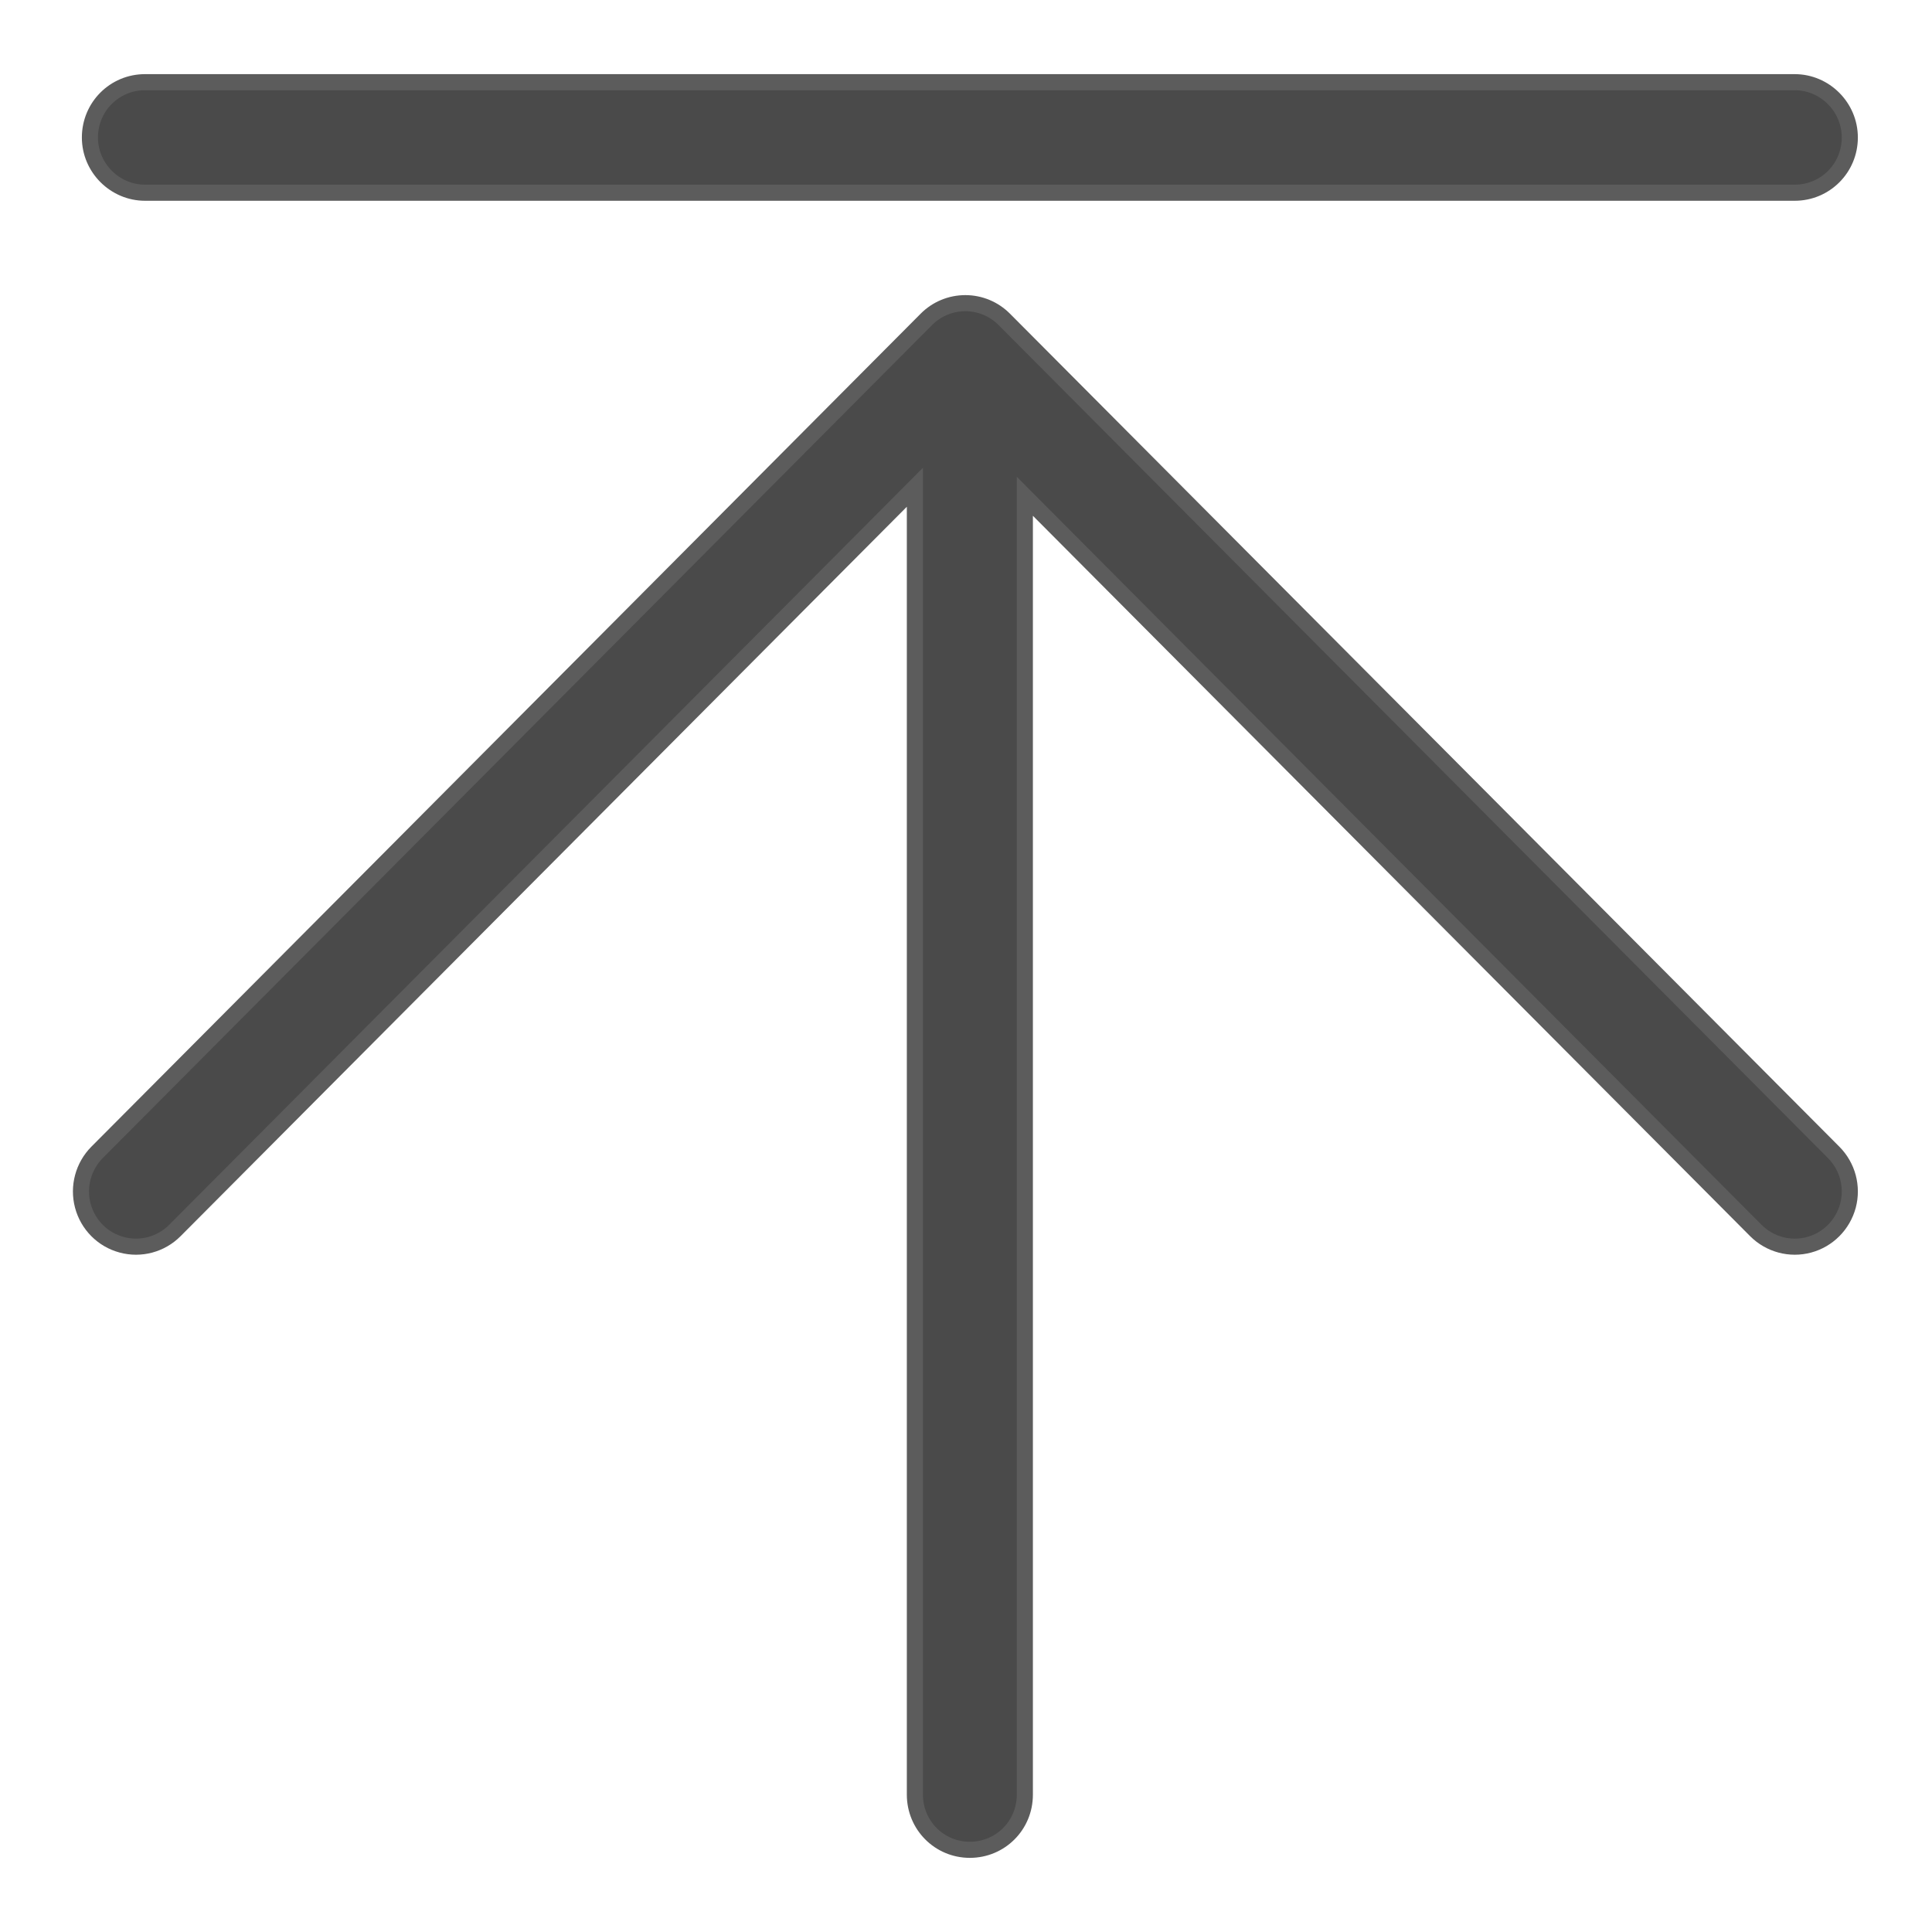 <?xml version="1.0" encoding="UTF-8"?>
<svg width="24px" height="24px" viewBox="0 0 24 24" version="1.1" xmlns="http://www.w3.org/2000/svg" xmlns:xlink="http://www.w3.org/1999/xlink">
    <!-- Generator: Sketch 52.2 (67145) - http://www.bohemiancoding.com/sketch -->
    <title>回到顶部-默认灰色@1x</title>
    <desc>Created with Sketch.</desc>
    <g id="时光宝库-web" stroke="none" stroke-width="1" fill="none" fill-rule="evenodd">
        <g id="切图" transform="translate(-5, -848)" fill="#4A4A4A" fill-rule="nonzero" stroke="#5C5C5C" stroke-width="0.2">
            <g id="回到顶部-默认灰色" transform="translate(6, 849)">
                <g id="回到顶部" transform="translate(11, 11) scale(1, -1) translate(-11, -11) ">
                    <path d="M1.172,7.714 C1,7.541 0.748,7.473 0.512,7.537 C0.276,7.6 0.092,7.785 0.029,8.022 C-0.034,8.259 0.034,8.512 0.206,8.685 L10.508,19.033 C10.636,19.162 10.81,19.234 10.992,19.234 C11.173,19.234 11.347,19.162 11.475,19.033 L21.778,8.685 C21.951,8.512 22.019,8.259 21.956,8.022 C21.892,7.785 21.708,7.6 21.473,7.537 C21.237,7.473 20.985,7.541 20.812,7.714 L11.731,16.835 L11.731,0.706 C11.731,0.323 11.425,0.021 11.048,0.021 C10.668,0.021 10.365,0.327 10.365,0.706 L10.365,16.947 L1.172,7.714 Z M21.979,21.292 C21.979,21.671 21.668,21.979 21.295,21.979 L0.801,21.979 C0.423,21.979 0.117,21.674 0.117,21.292 C0.117,20.914 0.428,20.606 0.801,20.606 L21.295,20.606 C21.673,20.606 21.979,20.911 21.979,21.292 Z" id="形状"></path>
                </g>
            </g>
        </g>
    </g>
</svg>